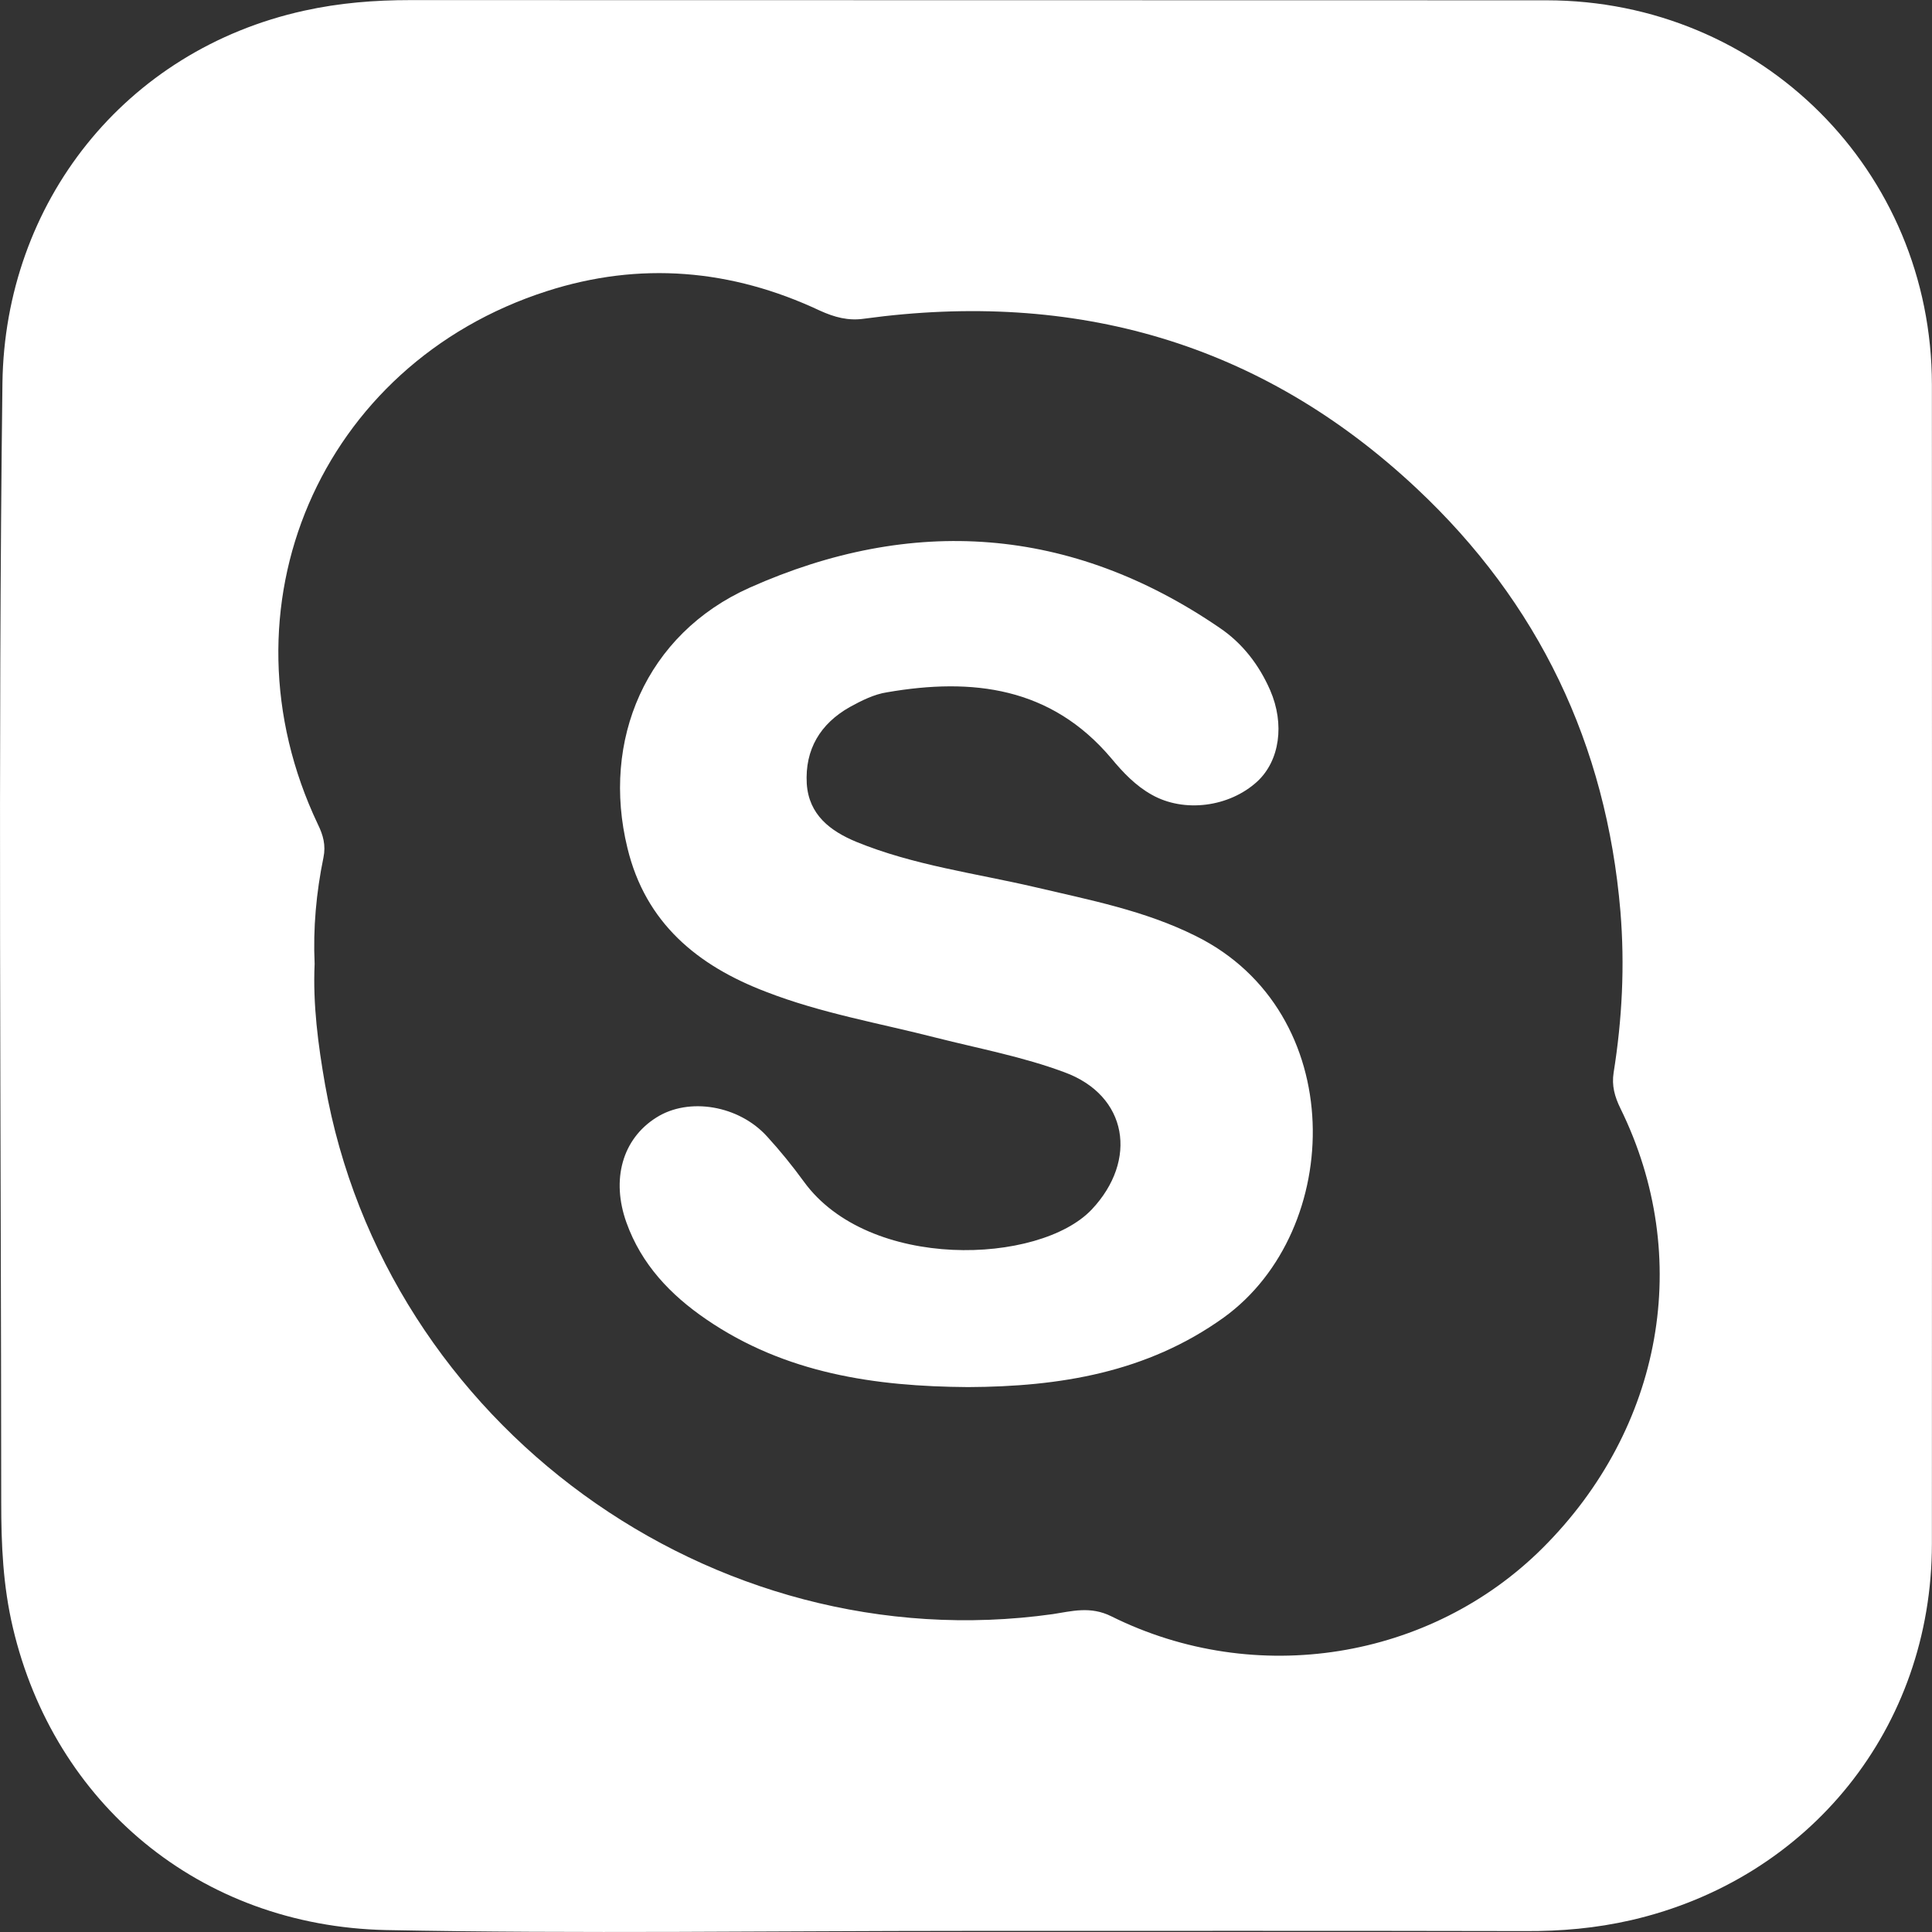 <?xml version="1.0"?>
<svg xmlns="http://www.w3.org/2000/svg" xmlns:xlink="http://www.w3.org/1999/xlink" version="1.1" id="Capa_1" x="0px" y="0px" width="512px" height="512px" viewBox="0 0 19.036 19.036" style="enable-background:new 0 0 19.036 19.036;" xml:space="preserve"><rect x="0" y="0" width="19.036" height="19.036" fill="#333333" stroke="none"/><g><g>
	<path d="M15.238,0.003c-3.729-0.002-7.462,0-11.193-0.002c-0.354,0-0.698,0.027-1.047,0.104c-1.77,0.389-2.95,1.894-2.974,3.67   c-0.045,3.677-0.013,7.351-0.012,11.026c0,0.416,0.017,0.822,0.115,1.237c0.407,1.729,1.836,2.939,3.678,2.979   c1.902,0.037,3.808,0.008,5.711,0.008c1.837,0,3.675-0.002,5.511,0.002c0.354,0.002,0.697-0.028,1.046-0.108   c1.759-0.406,2.961-1.896,2.962-3.706c0.001-3.809,0.002-7.616,0-11.424C19.034,1.682,17.354,0.004,15.238,0.003z M15.2,15.252   c-1.104,1.101-2.827,1.381-4.249,0.674c-0.208-0.104-0.393-0.05-0.578-0.022c-3.359,0.471-6.579-1.87-7.17-5.217   C3.134,10.292,3.082,9.897,3.1,9.497C3.084,9.146,3.116,8.794,3.187,8.449c0.025-0.121-0.003-0.221-0.055-0.327   C2.121,5.994,3.15,3.588,5.387,2.869c0.916-0.295,1.82-0.218,2.69,0.191c0.145,0.066,0.281,0.103,0.438,0.08   c2.074-0.283,3.909,0.232,5.445,1.674c1.199,1.125,1.867,2.52,2.006,4.166c0.044,0.535,0.017,1.062-0.067,1.589   c-0.02,0.127,0.01,0.236,0.068,0.354C16.686,12.387,16.384,14.071,15.2,15.252z M11.779,9.221c-0.502-0.25-1.041-0.353-1.576-0.479   C9.612,8.604,9.005,8.527,8.438,8.295C8.182,8.189,7.969,8.029,7.949,7.721C7.93,7.383,8.083,7.131,8.372,6.967   C8.487,6.904,8.613,6.84,8.741,6.821c0.84-0.145,1.614-0.053,2.208,0.65c0.115,0.139,0.24,0.271,0.4,0.36   c0.317,0.179,0.762,0.123,1.039-0.131c0.221-0.205,0.272-0.565,0.127-0.899c-0.109-0.25-0.274-0.464-0.498-0.615   C10.55,5.182,8.983,5.078,7.387,5.79C6.362,6.248,5.923,7.296,6.182,8.355c0.178,0.739,0.691,1.16,1.365,1.417   c0.542,0.211,1.116,0.309,1.678,0.453c0.423,0.107,0.856,0.188,1.263,0.34c0.625,0.229,0.726,0.867,0.269,1.352   c-0.516,0.545-2.198,0.607-2.837-0.275c-0.112-0.154-0.233-0.303-0.36-0.442c-0.279-0.31-0.773-0.392-1.093-0.189   c-0.336,0.211-0.446,0.612-0.295,1.034c0.148,0.414,0.435,0.714,0.786,0.954c0.779,0.534,1.665,0.662,2.58,0.668   c0.901-0.004,1.762-0.142,2.519-0.685C13.248,12.122,13.295,9.969,11.779,9.221z" data-original="#000000" class="active-path" data-old_color="#ffffff" fill="#ffffff"/>
</g></g> </svg>
